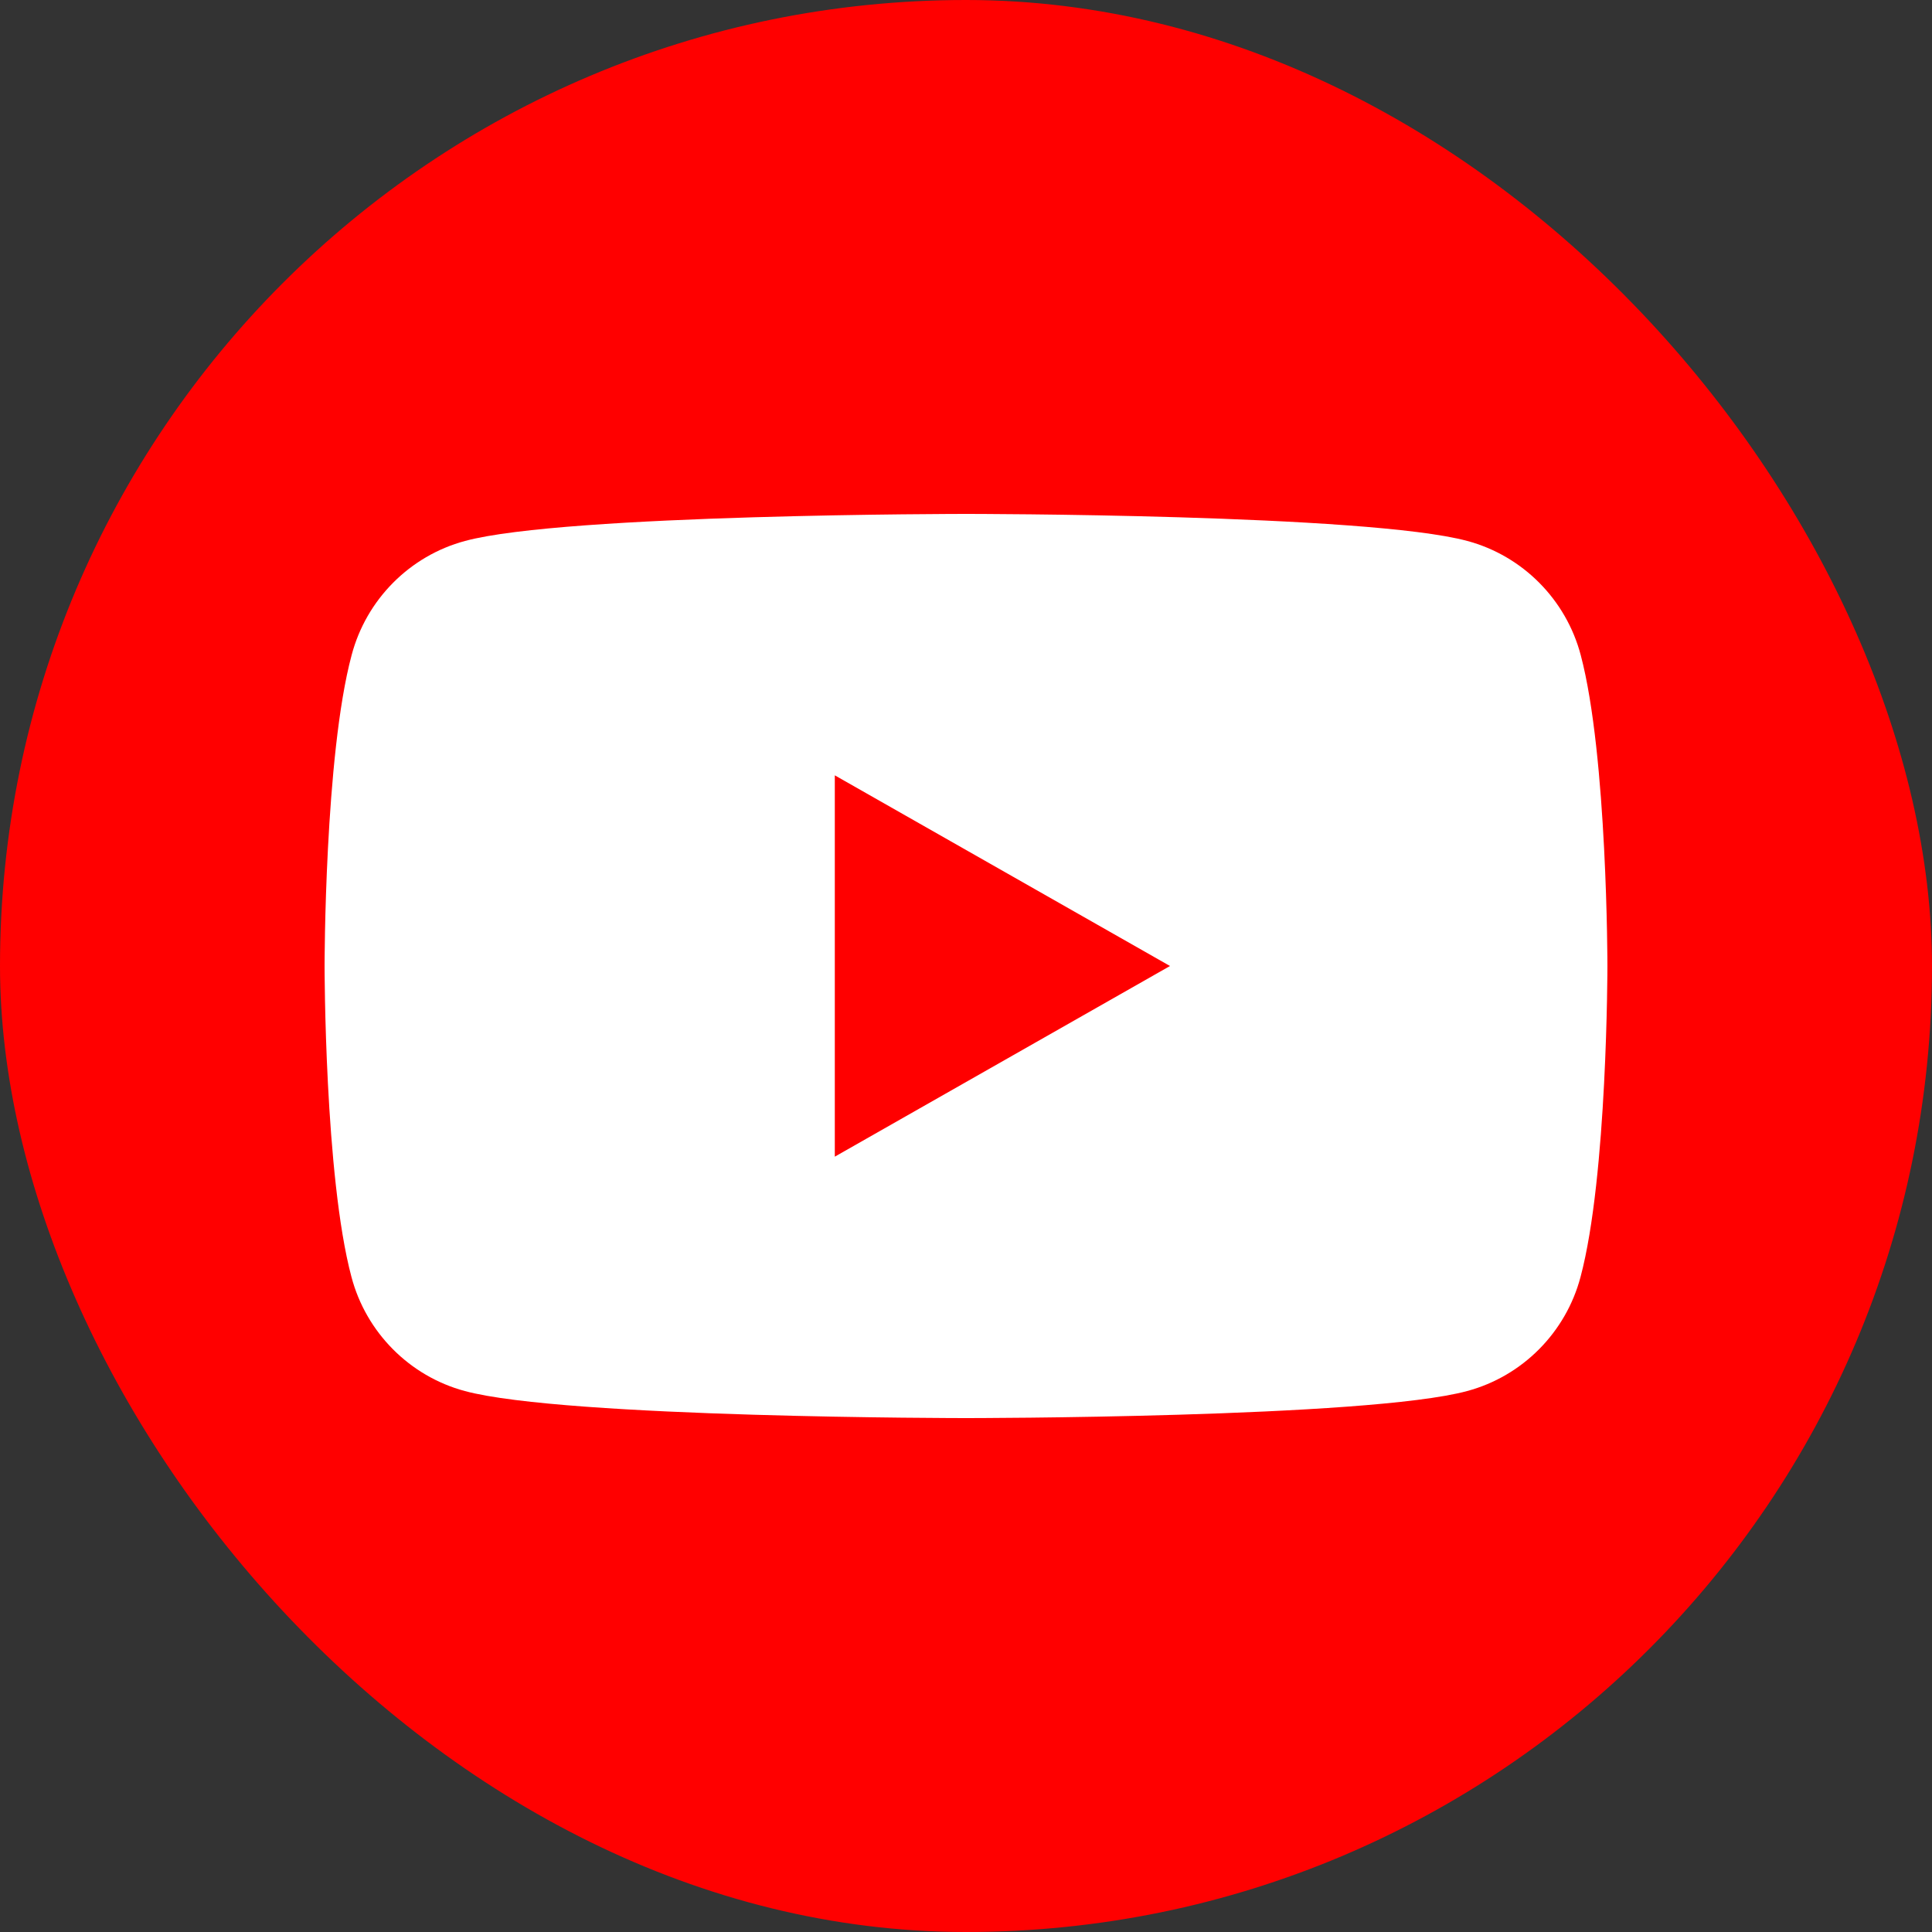 <svg width="32" height="32" viewBox="0 0 32 32" fill="none" xmlns="http://www.w3.org/2000/svg">
<rect x="0" y="0" width="32" height="32" fill="#333333" stroke="none"/>
<rect width="32" height="32" rx="16" fill="#FF0000"/>
<path d="M26.182 10.851C25.939 9.93 25.219 9.206 24.304 8.96C22.646 8.512 16.003 8.512 16.003 8.512C16.003 8.512 9.357 8.512 7.702 8.96C6.787 9.206 6.067 9.93 5.824 10.851C5.376 12.518 5.376 16 5.376 16C5.376 16 5.376 19.482 5.821 21.149C6.064 22.07 6.784 22.794 7.699 23.04C9.357 23.488 16 23.488 16 23.488C16 23.488 22.646 23.488 24.301 23.04C25.216 22.794 25.936 22.07 26.179 21.149C26.624 19.482 26.624 16 26.624 16C26.624 16 26.624 12.518 26.182 10.851ZM13.827 19.158V12.842L19.379 16L13.827 19.158Z" fill="white"/>
</svg>
